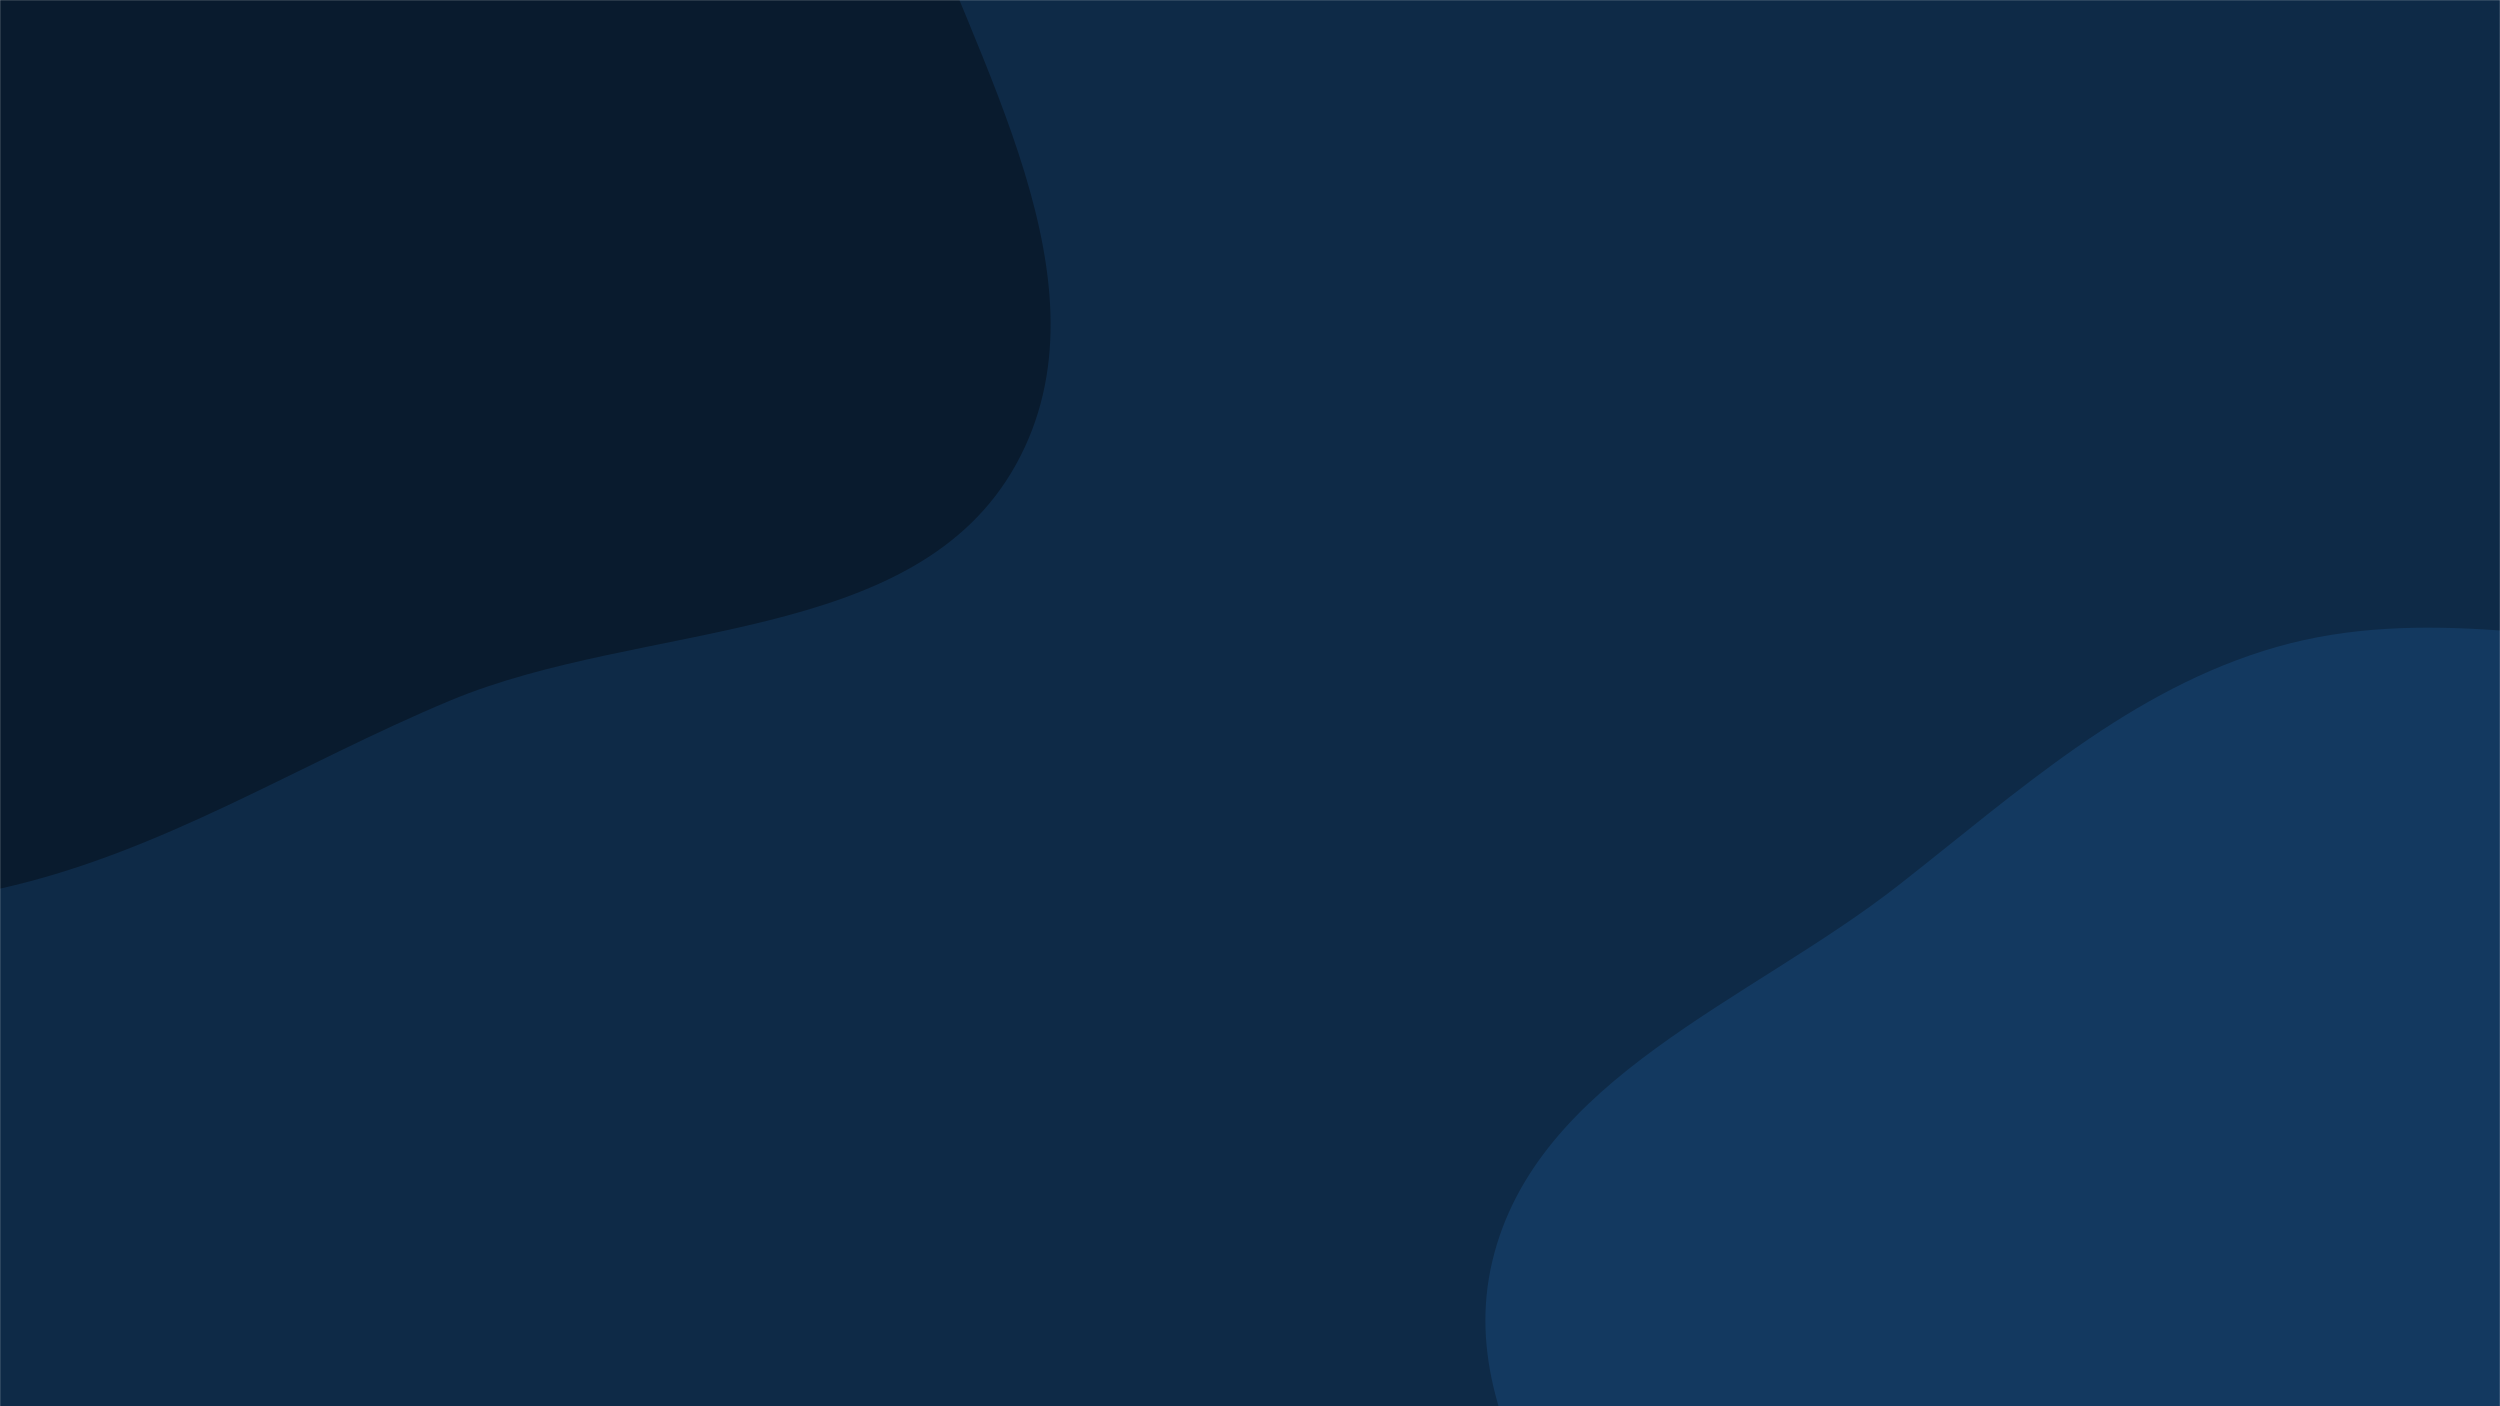 <svg xmlns="http://www.w3.org/2000/svg" version="1.1" xmlns:xlink="http://www.w3.org/1999/xlink" xmlns:svgjs="http://svgjs.com/svgjs" width="1920" height="1080" preserveAspectRatio="none" viewBox="0 0 1920 1080"><g mask="url(&quot;#SvgjsMask1032&quot;)" fill="none"><rect width="1920" height="1080" x="0" y="0" fill="rgba(14, 42, 71, 1)"></rect><path d="M0,682.477C124.435,654.731,228.123,587.16,345.761,538.014C493.654,476.228,703.067,496.781,780.458,356.423C856.711,218.129,748.697,49.154,697.729,-100.318C654.97,-225.715,587.57,-334.33,508.637,-440.737C423.377,-555.673,351.566,-691.903,218.964,-745.721C81.881,-801.357,-83.637,-801.341,-215.736,-734.731C-341.854,-671.137,-375.327,-511.965,-463.476,-401.604C-546.969,-297.072,-673.819,-229.1,-719.913,-103.508C-771.36,36.667,-778.693,192.716,-733.876,335.15C-685.892,487.648,-605.929,649.605,-461.427,717.995C-319.108,785.351,-153.679,716.743,0,682.477" fill="#091b2e"></path><path d="M1920 1776.322C2043.285 1741.465 2142.769 1661.957 2241.628 1580.464 2329.829 1507.758 2392.737 1417.952 2463.572 1328.241 2558.588 1207.906 2712.568 1116.229 2728.588 963.743 2745.08 806.768 2674.357 629.791 2546.706 536.956 2420.735 445.343 2245.977 507.458 2090.413 499.626 1974.315 493.781 1860.546 464.926 1748.752 496.784 1636.381 528.806 1550.141 607.762 1458.146 679.801 1344.226 769.009 1179.457 827.937 1146.076 968.726 1112.821 1108.986 1245.509 1229.984 1295.656 1365.128 1350.797 1513.731 1323.165 1715.534 1455.539 1802.716 1587.723 1889.772 1767.694 1819.384 1920 1776.322" fill="#133960"></path></g><defs><mask id="SvgjsMask1032"><rect width="1920" height="1080" fill="#ffffff"></rect></mask></defs></svg>